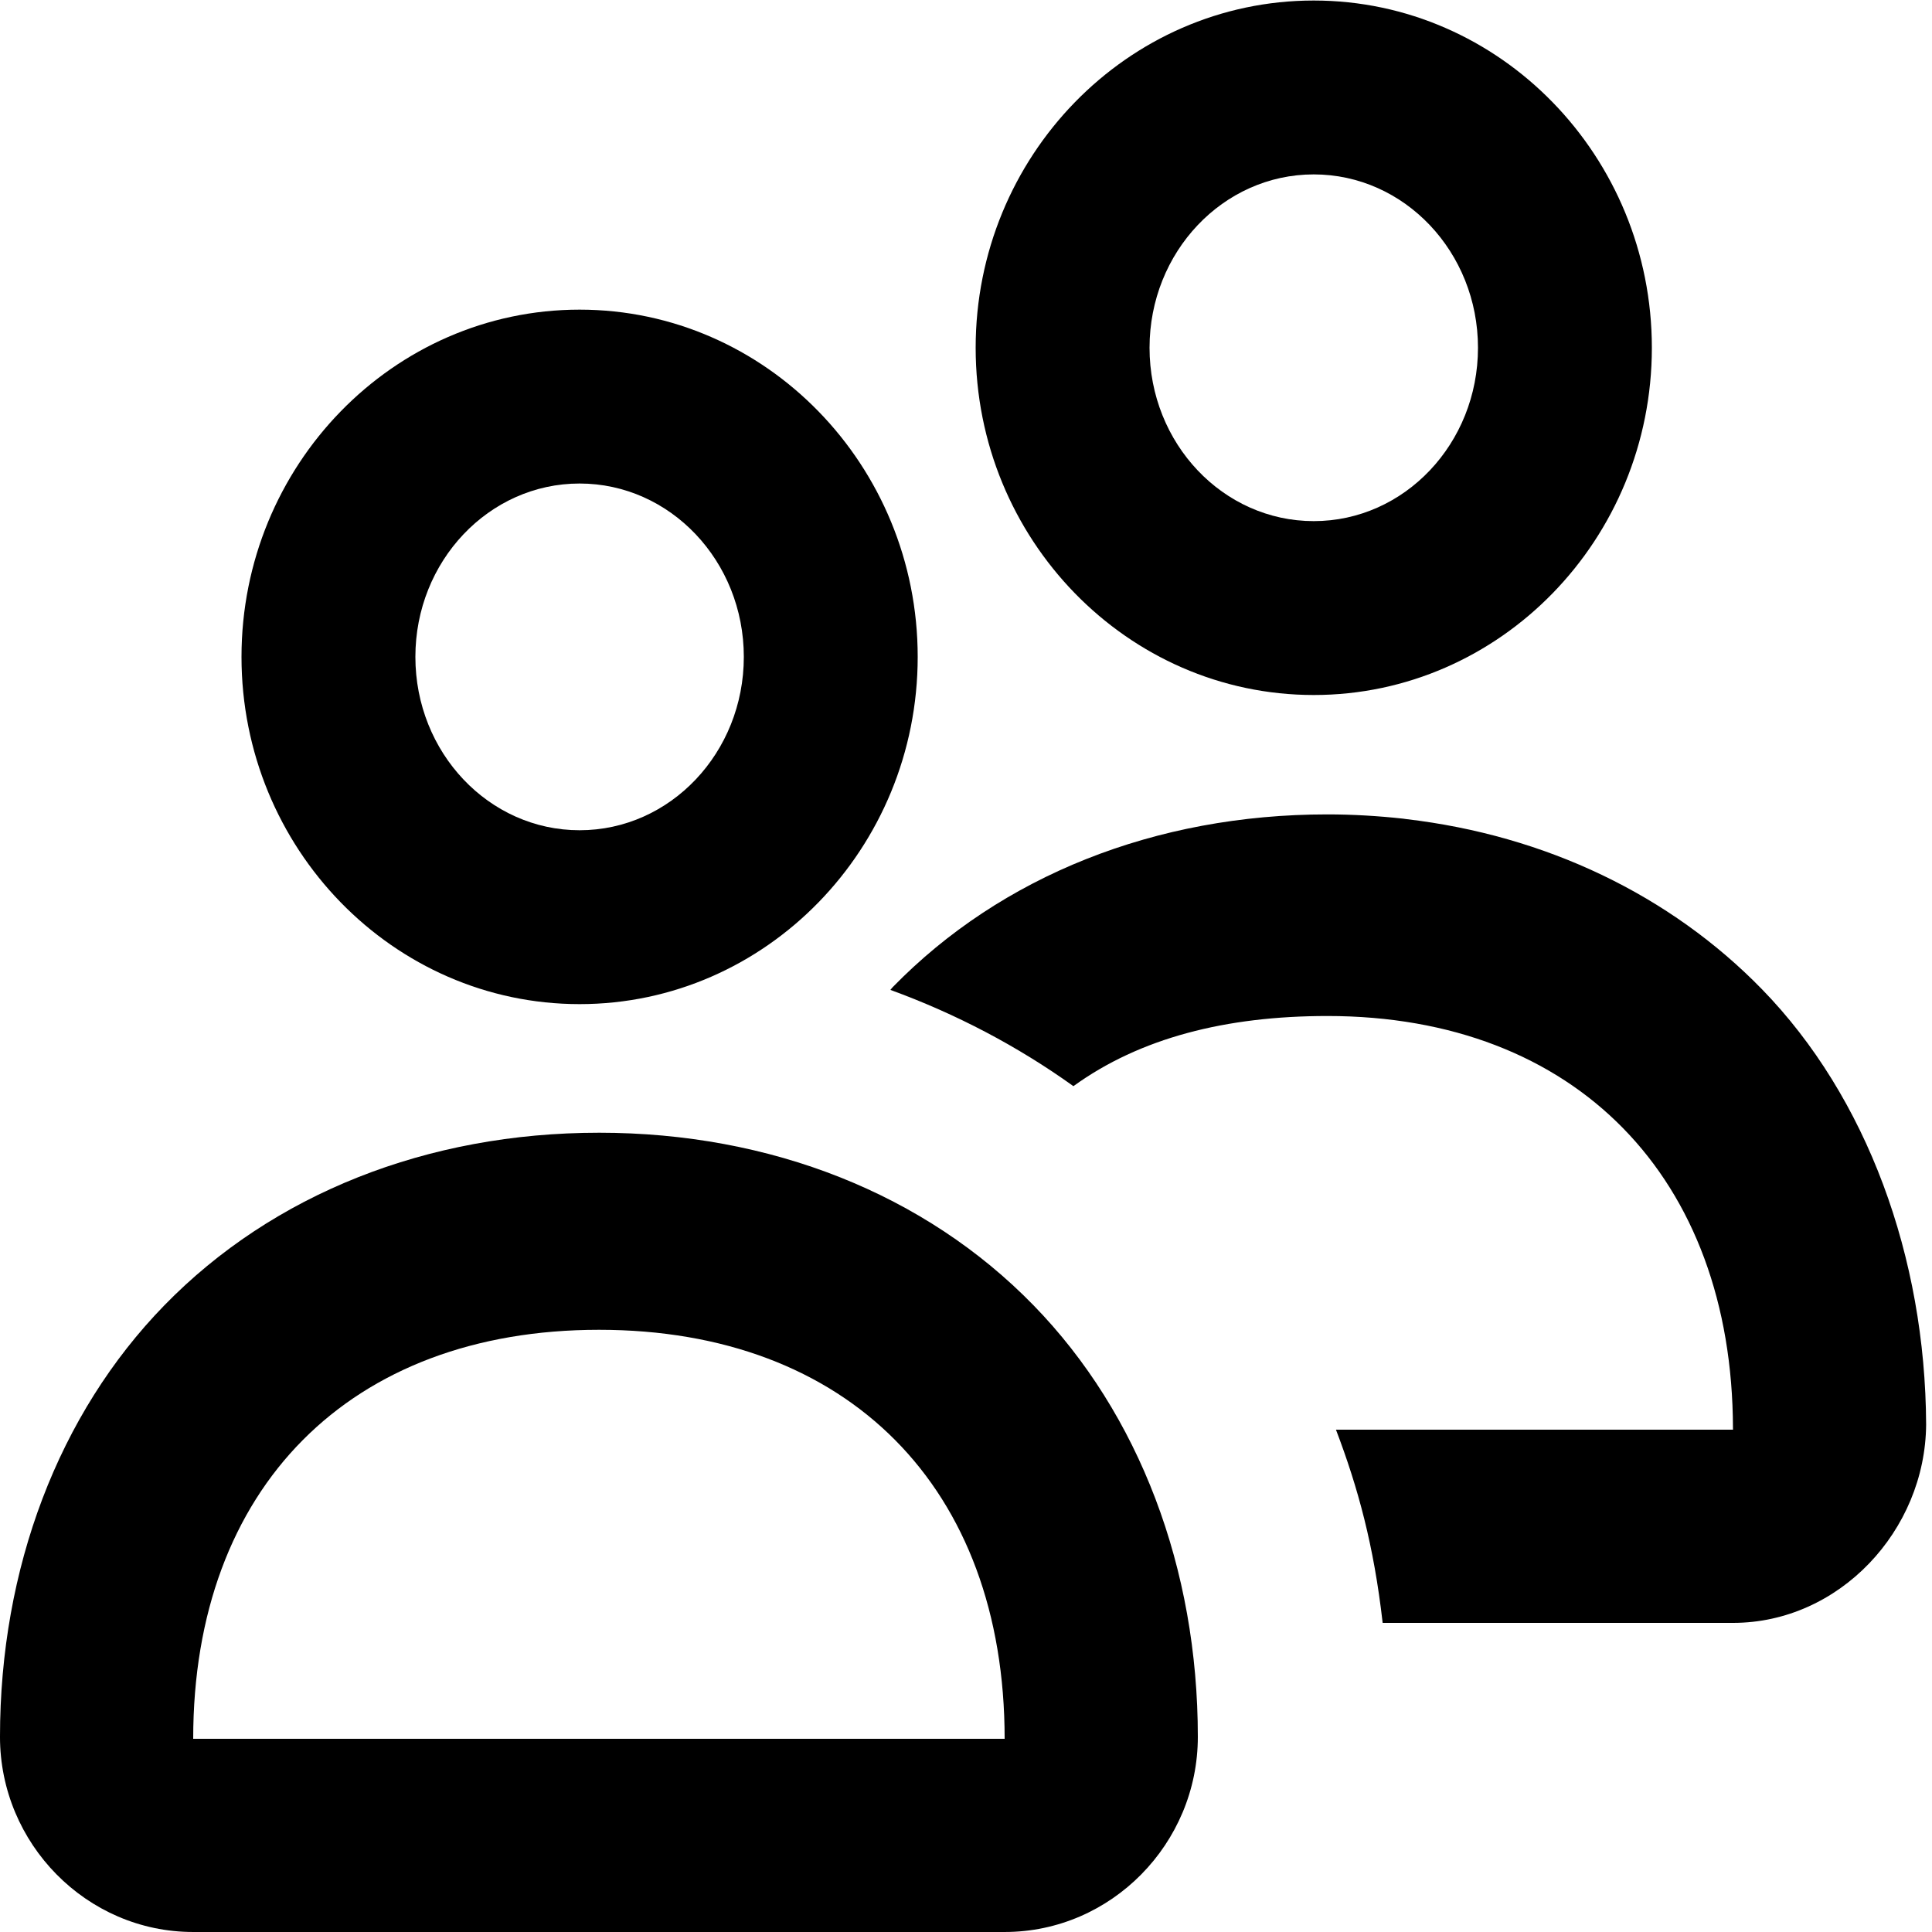 <?xml version="1.0" encoding="utf-8"?>
<!-- Generated by IcoMoon.io -->
<!DOCTYPE svg PUBLIC "-//W3C//DTD SVG 1.1//EN" "http://www.w3.org/Graphics/SVG/1.1/DTD/svg11.dtd">
<svg version="1.1" xmlns="http://www.w3.org/2000/svg" xmlns:xlink="http://www.w3.org/1999/xlink" width="512" height="512" viewBox="0 0 512 512">
<g id="icomoon-ignore">
	<line stroke-width="1" x1="0" y1="656" x2="672" y2="656" stroke="#449FDB" opacity="0.3"></line>
</g>
	<path d="M372.587 217.058c-0.251-0.030-0.491-0.087-0.743-0.107-6.579-0.717-13.291-1.126-20.101-1.126-45.522 0.005-86.41 16.286-115.154 45.767-0.215 0.215-0.415 0.502-0.625 0.743 17.408 6.349 33.695 14.899 48.502 25.508 17.623-12.764 40.392-18.591 67.308-18.591 65.849 0 107.331 42.921 107.479 109.276 0.005 0.036 0.010 0.138 0.010 0.353h-105.221c5.873 15.432 10.041 30.72 12.375 51.2h92.846c28.15 0 50.98-24.474 51.18-52.582-0.2-44.272-15.621-86.723-43.515-115.349-24.274-24.914-57.246-40.755-94.341-45.092z" fill="#000000"></path>
	<path d="M158.745 300.185c-45.532 0-86.43 16.24-115.18 45.732-28.093 28.82-43.566 69.77-43.566 114.37 0 28.272 22.927 51.712 51.2 51.712h215.040c28.272 0 51.2-23.44 51.2-51.712 0-44.601-15.462-85.54-43.536-114.361-28.733-29.497-69.632-45.742-115.159-45.742zM51.2 460.8c0-66.56 41.569-108.391 107.545-108.391 65.971 0 107.495 41.831 107.495 108.39h-215.040z" fill="#000000"></path>
	<path d="M153.595 128.138c24.043 0 43.525 20.583 43.525 45.942 0 25.375-19.482 45.942-43.525 45.942-24.034 0-43.515-20.567-43.515-45.942 0-25.359 19.481-45.942 43.515-45.942zM153.595 82.058c-49.403 0-89.595 41.282-89.595 92.022s40.192 92.022 89.595 92.022c49.408 0 89.605-41.282 89.605-92.022s-40.197-92.022-89.605-92.022v0z" fill="#000000"></path>
	<path d="M348.155 46.218c24.043 0 43.525 20.582 43.525 45.942 0 25.37-19.481 45.942-43.525 45.942-24.034 0-43.515-20.572-43.515-45.942 0-25.359 19.481-45.942 43.515-45.942zM348.155 0.138c-49.403 0-89.595 41.282-89.595 92.022s40.192 92.022 89.595 92.022c49.408 0 89.605-41.282 89.605-92.022s-40.197-92.022-89.605-92.022v0z" fill="#000000"></path>
</svg>
